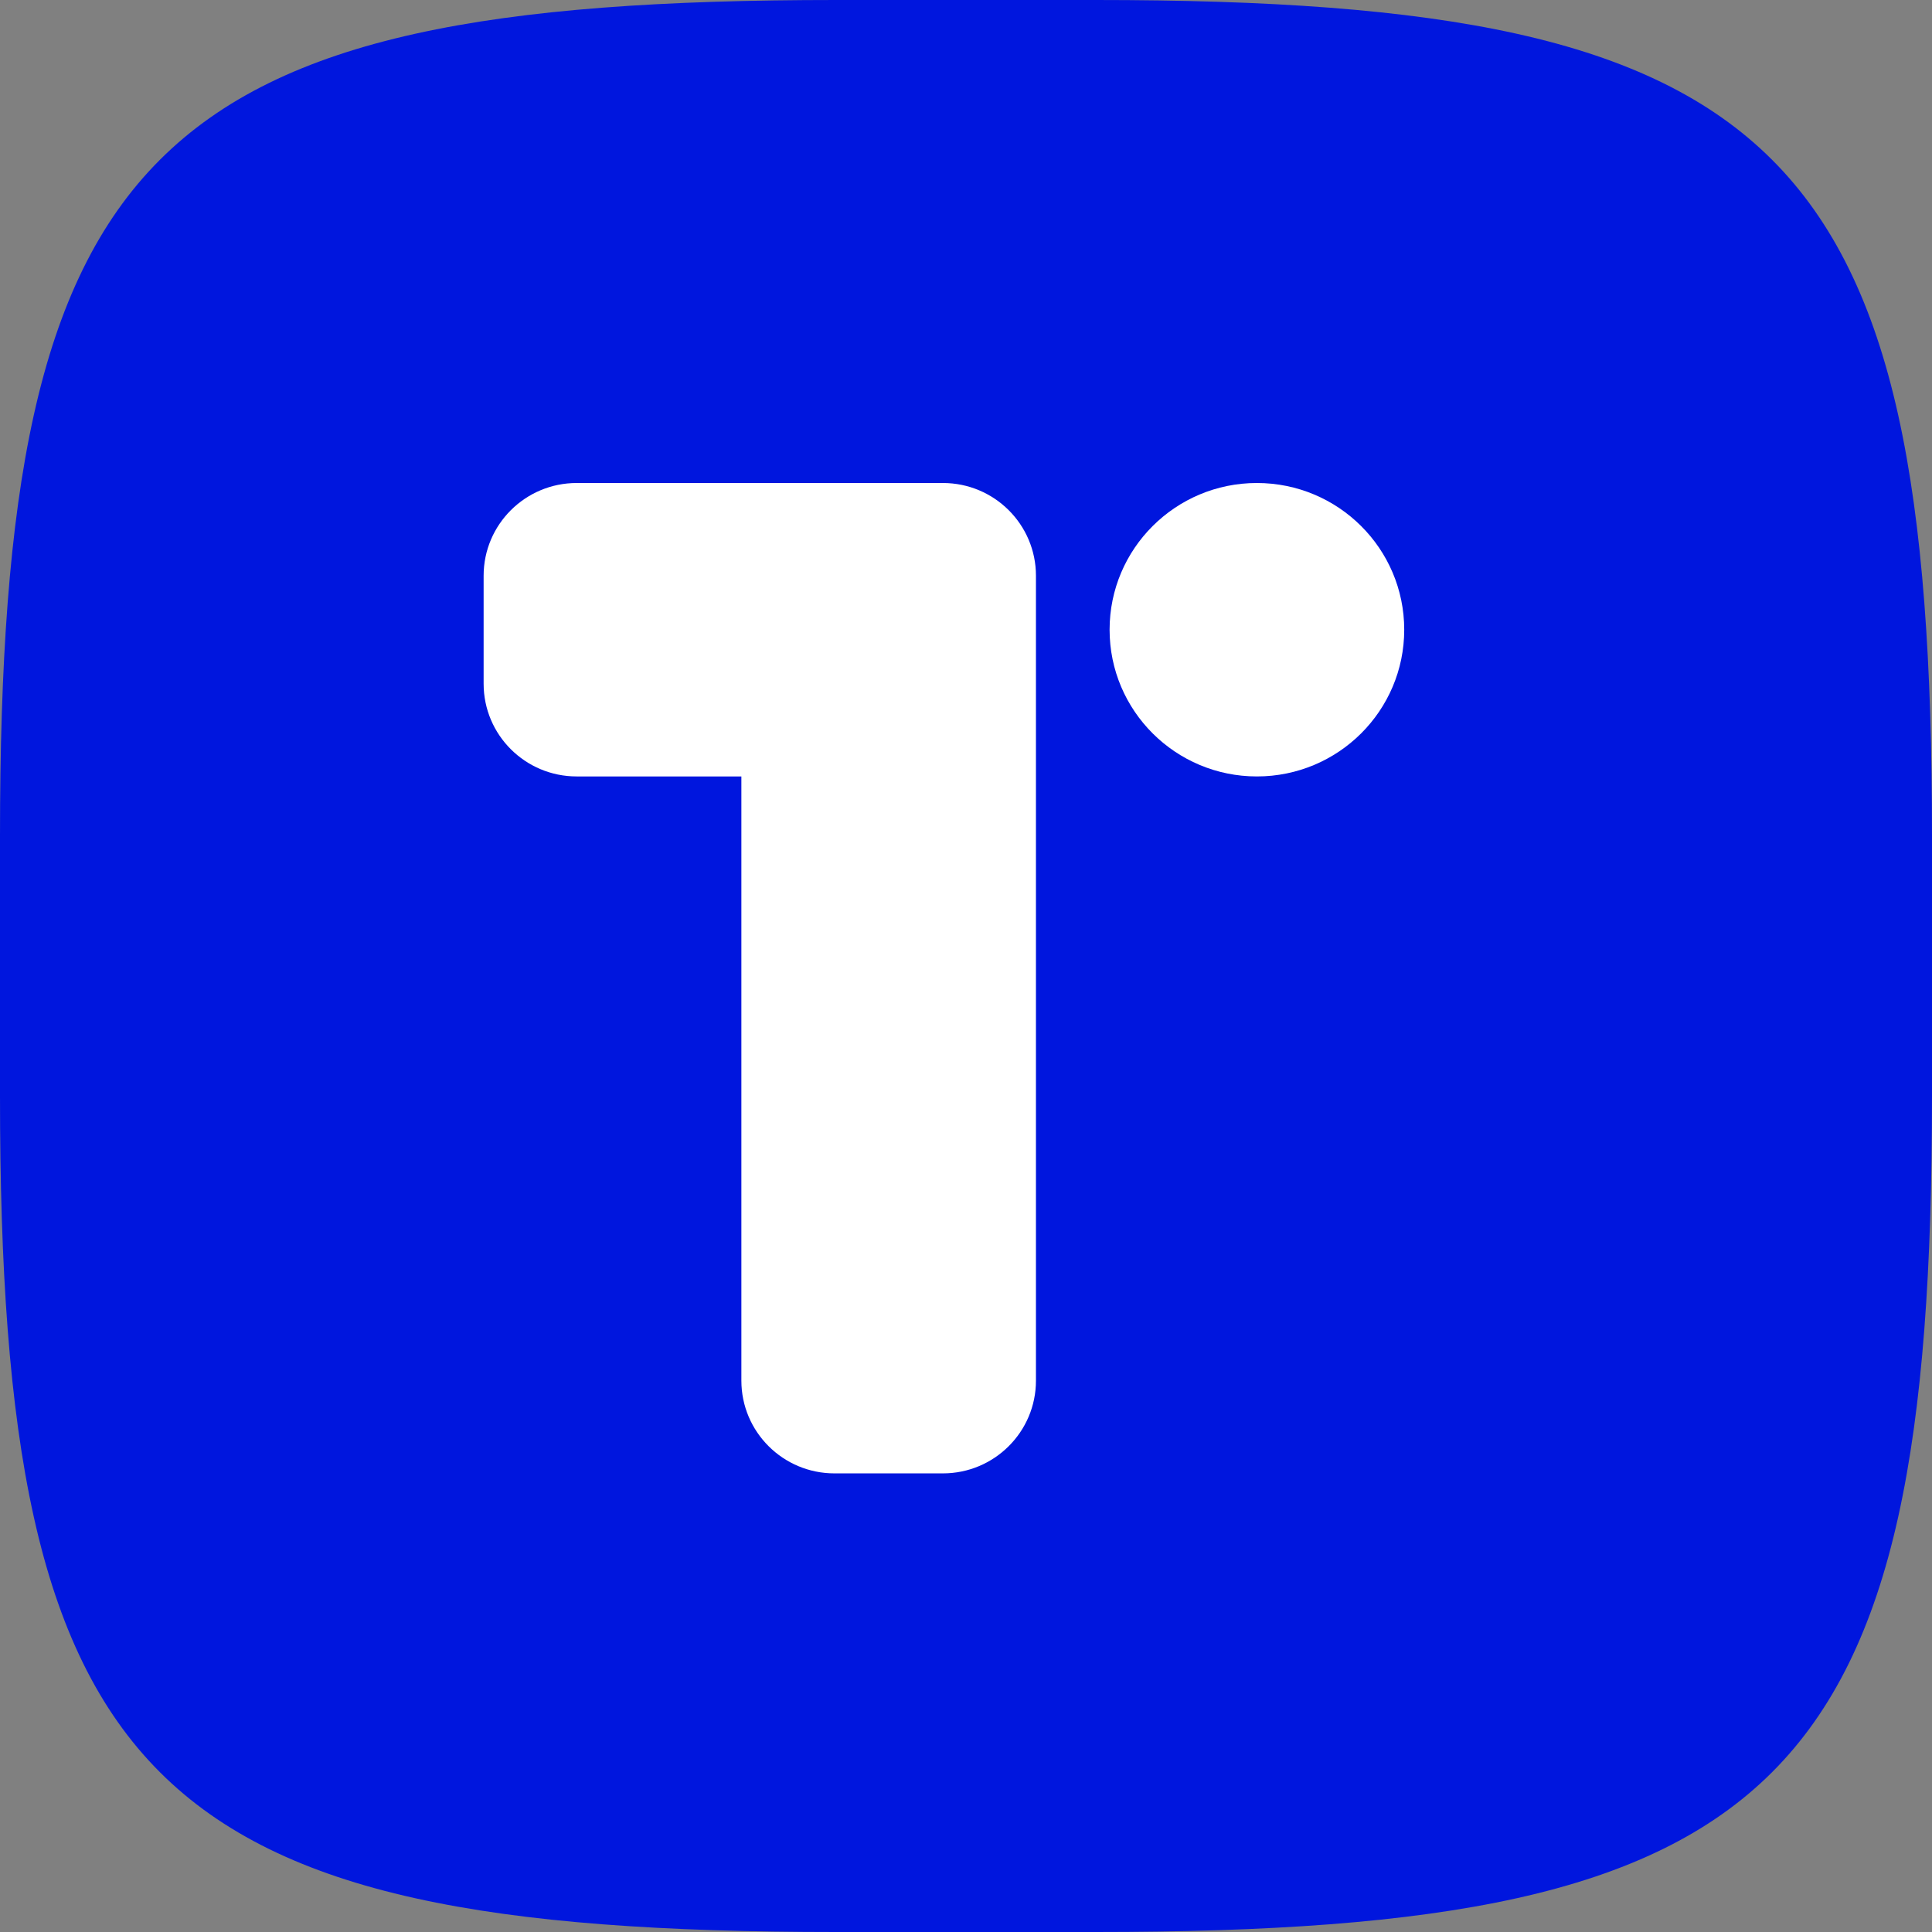 <svg width="34" height="34" viewBox="0 0 34 34" fill="none" xmlns="http://www.w3.org/2000/svg">
<rect x="0" y="0" width="34" height="34" fill="#808080" stroke="none"/>
<path d="M34 14.715C34 2.597 31.403 0 19.285 0H14.715C2.597 0 0 2.597 0 14.715V19.285C0 31.403 2.597 34 14.715 34H19.285C31.403 34 34 31.403 34 19.285V14.715Z" fill="#0016DE"/>
<path fill-rule="evenodd" clip-rule="evenodd" d="M10.149 8.5C9.244 8.5 8.511 9.231 8.511 10.132V12.032C8.511 12.934 9.244 13.664 10.149 13.664H13.047V24.297C13.047 25.198 13.78 25.929 14.685 25.929H16.593C17.498 25.929 18.231 25.198 18.231 24.297V12.046C18.231 12.042 18.231 12.037 18.231 12.032V10.132C18.231 9.231 17.498 8.5 16.593 8.5H14.685H10.149Z" fill="white"/>
<path d="M22.119 13.664C23.551 13.664 24.712 12.508 24.712 11.082C24.712 9.656 23.551 8.5 22.119 8.5C20.688 8.5 19.527 9.656 19.527 11.082C19.527 12.508 20.688 13.664 22.119 13.664Z" fill="white"/>
</svg>
